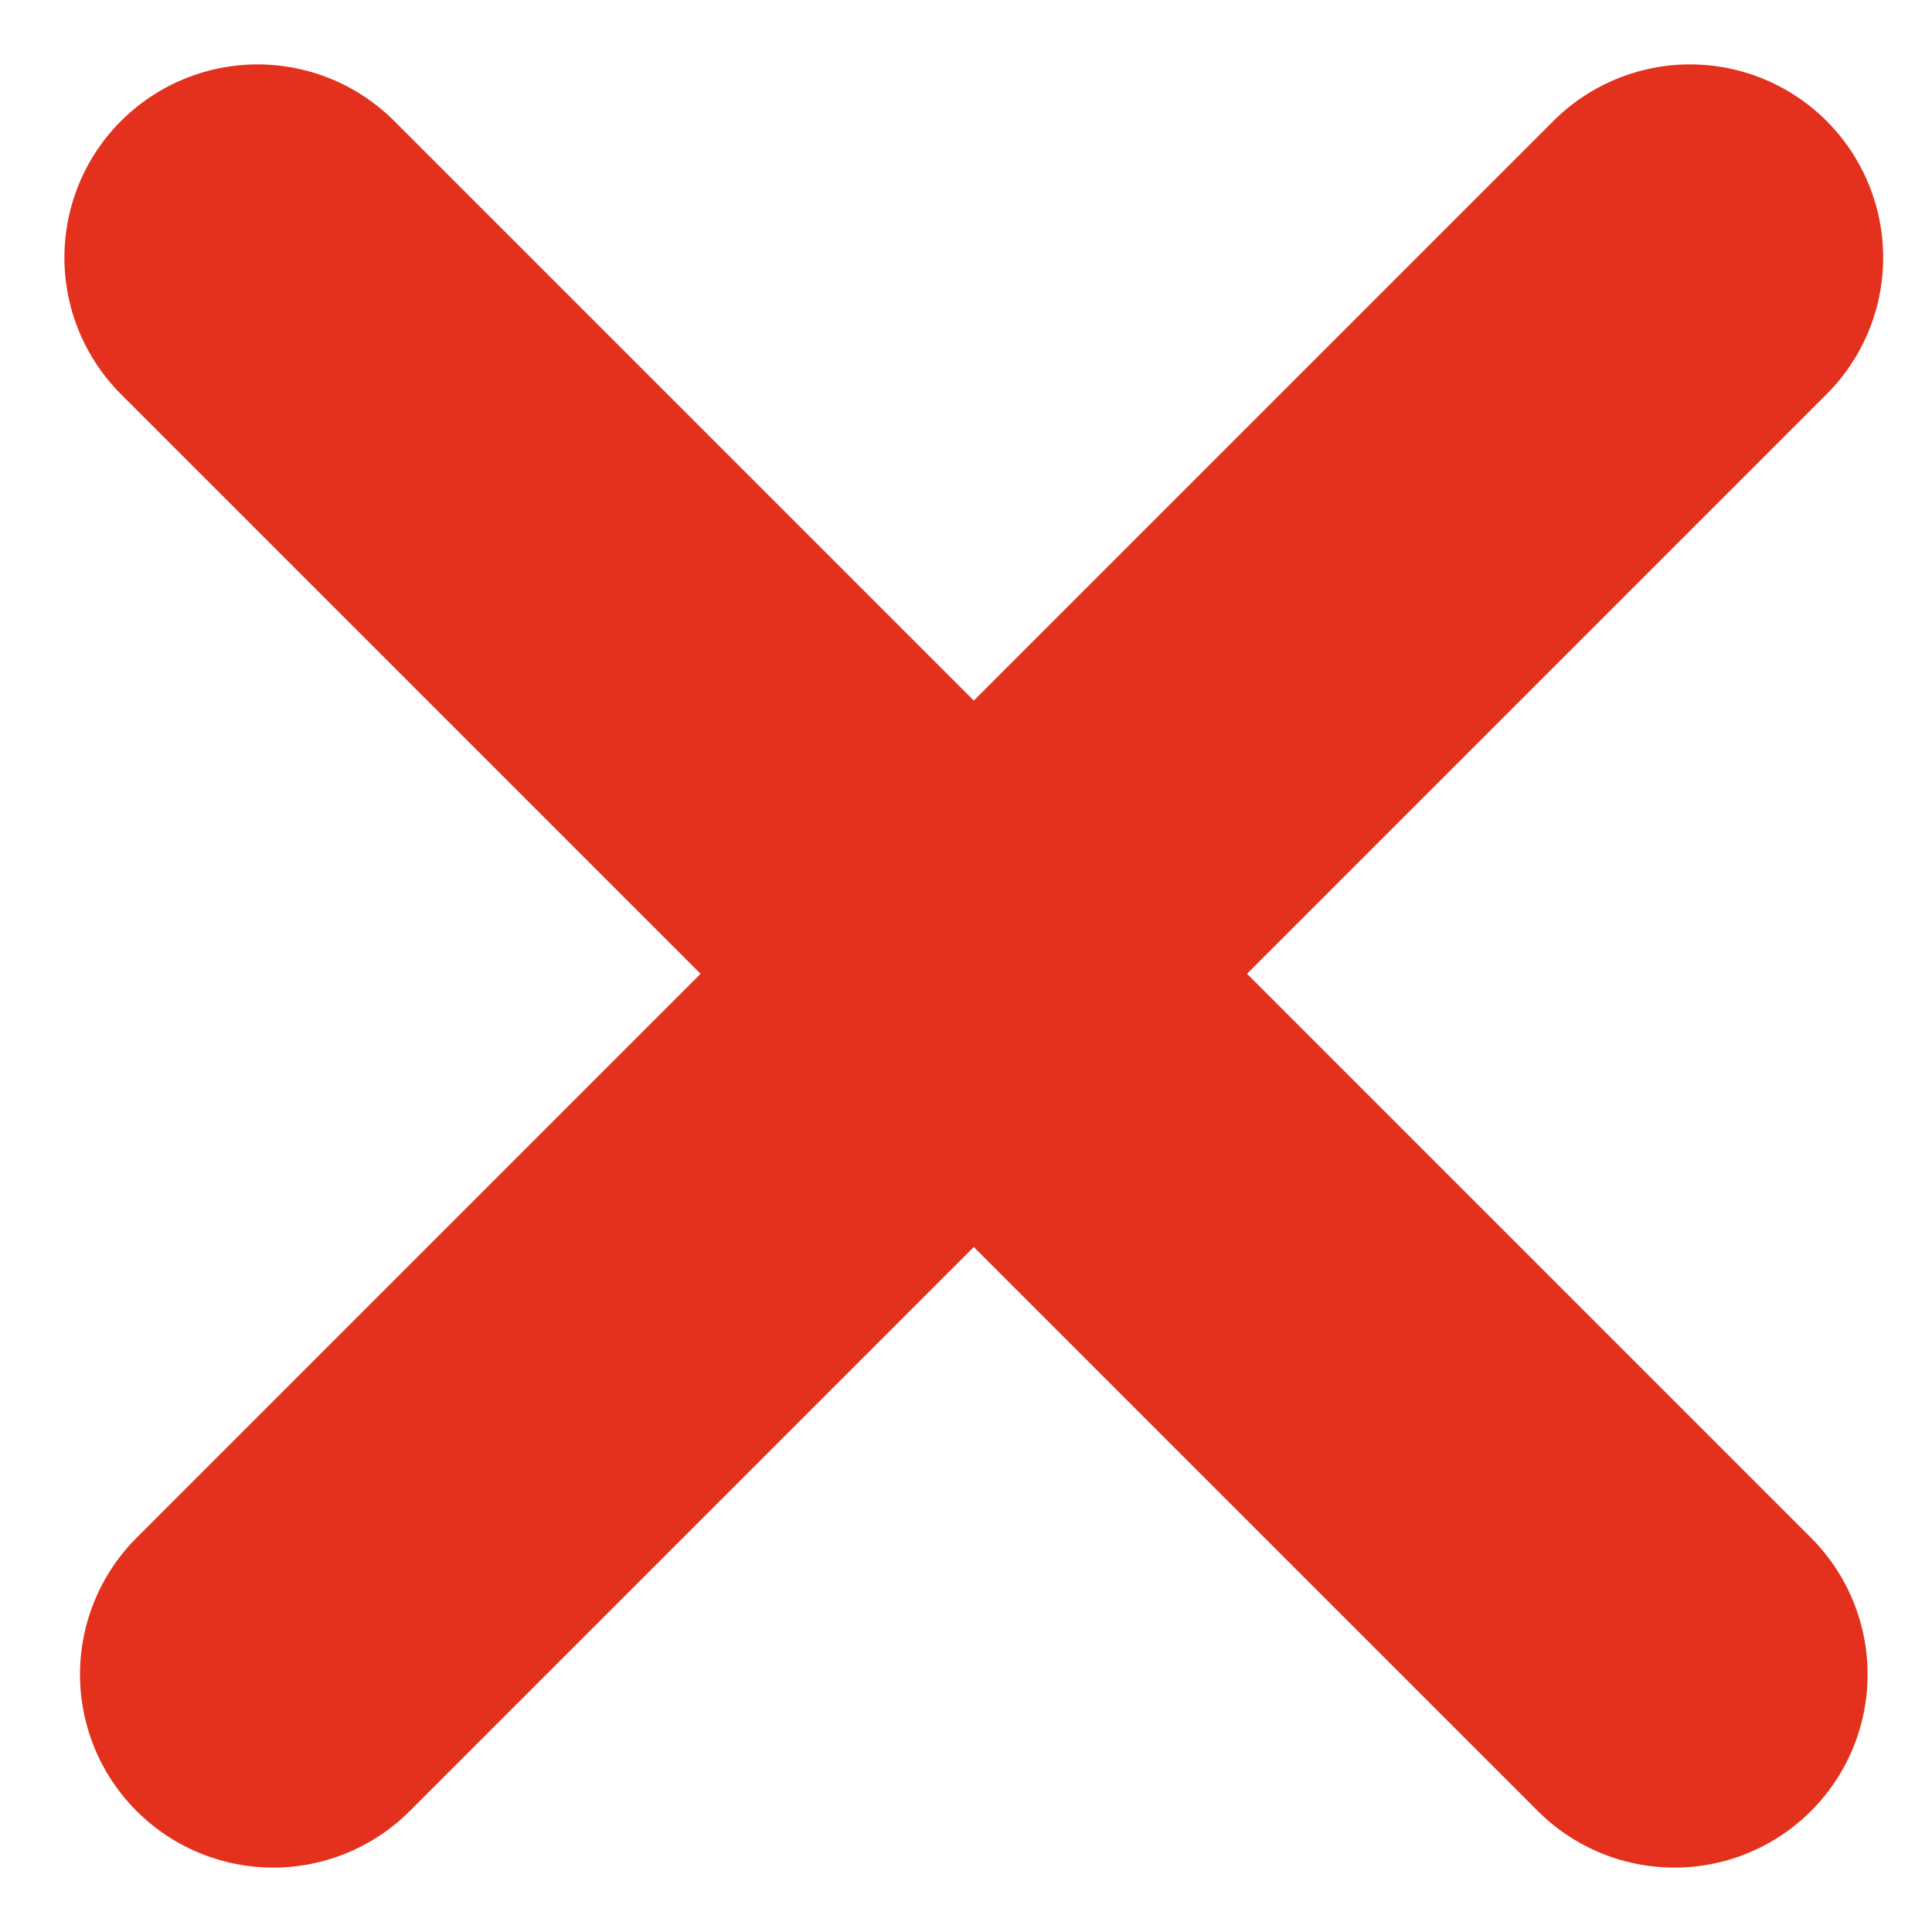 <svg width="15" height="15" viewBox="0 0 15 15" fill="none" xmlns="http://www.w3.org/2000/svg">
<path d="M2 2L13 13" stroke="#E3311D" stroke-width="3" stroke-linecap="round"/>
<path d="M13.121 2L2.121 13" stroke="#E3311D" stroke-width="3" stroke-linecap="round"/>
</svg>
